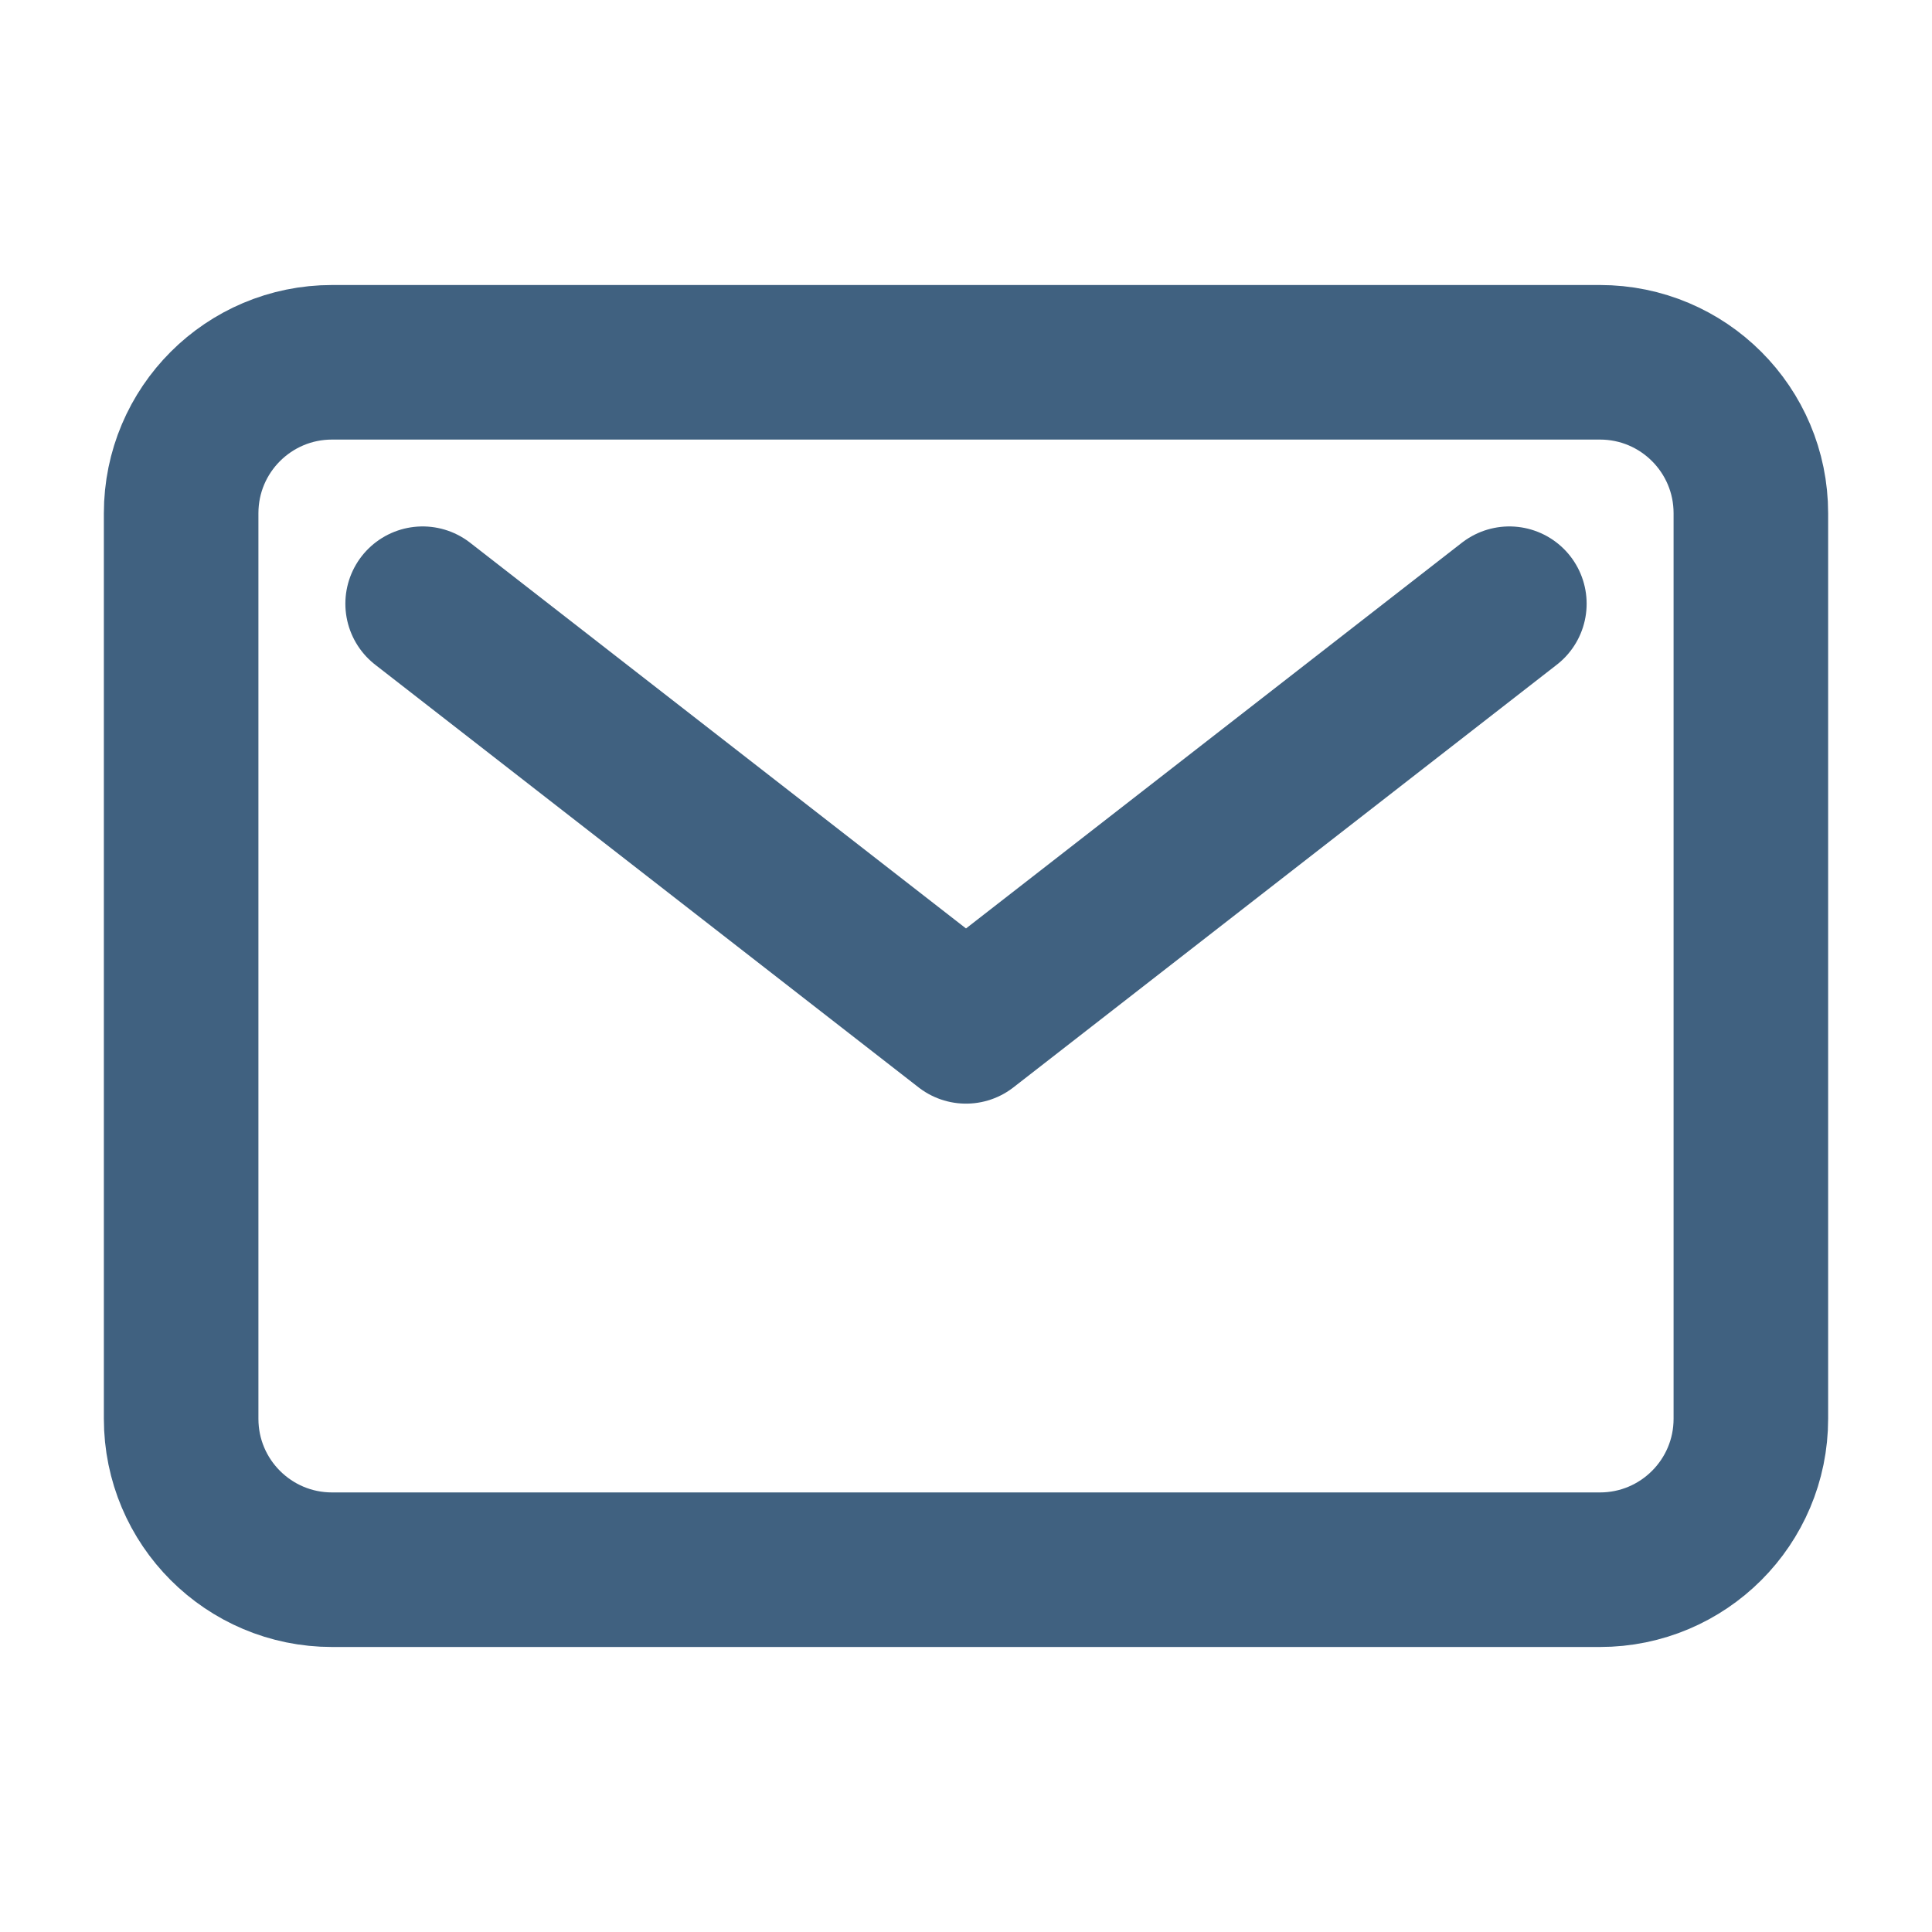 <svg width="25" height="25" viewBox="0 0 25 25" fill="none" xmlns="http://www.w3.org/2000/svg">
<path d="M20.703 4.688H4.297C3.218 4.688 2.344 5.562 2.344 6.641V18.359C2.344 19.438 3.218 20.312 4.297 20.312H20.703C21.782 20.312 22.656 19.438 22.656 18.359V6.641C22.656 5.562 21.782 4.688 20.703 4.688Z" stroke="#406180" stroke-width="2" stroke-linecap="round" stroke-linejoin="round"/>
<path d="M5.469 7.812L12.5 13.281L19.531 7.812" stroke="#406180" stroke-width="2" stroke-linecap="round" stroke-linejoin="round"/>
</svg>
